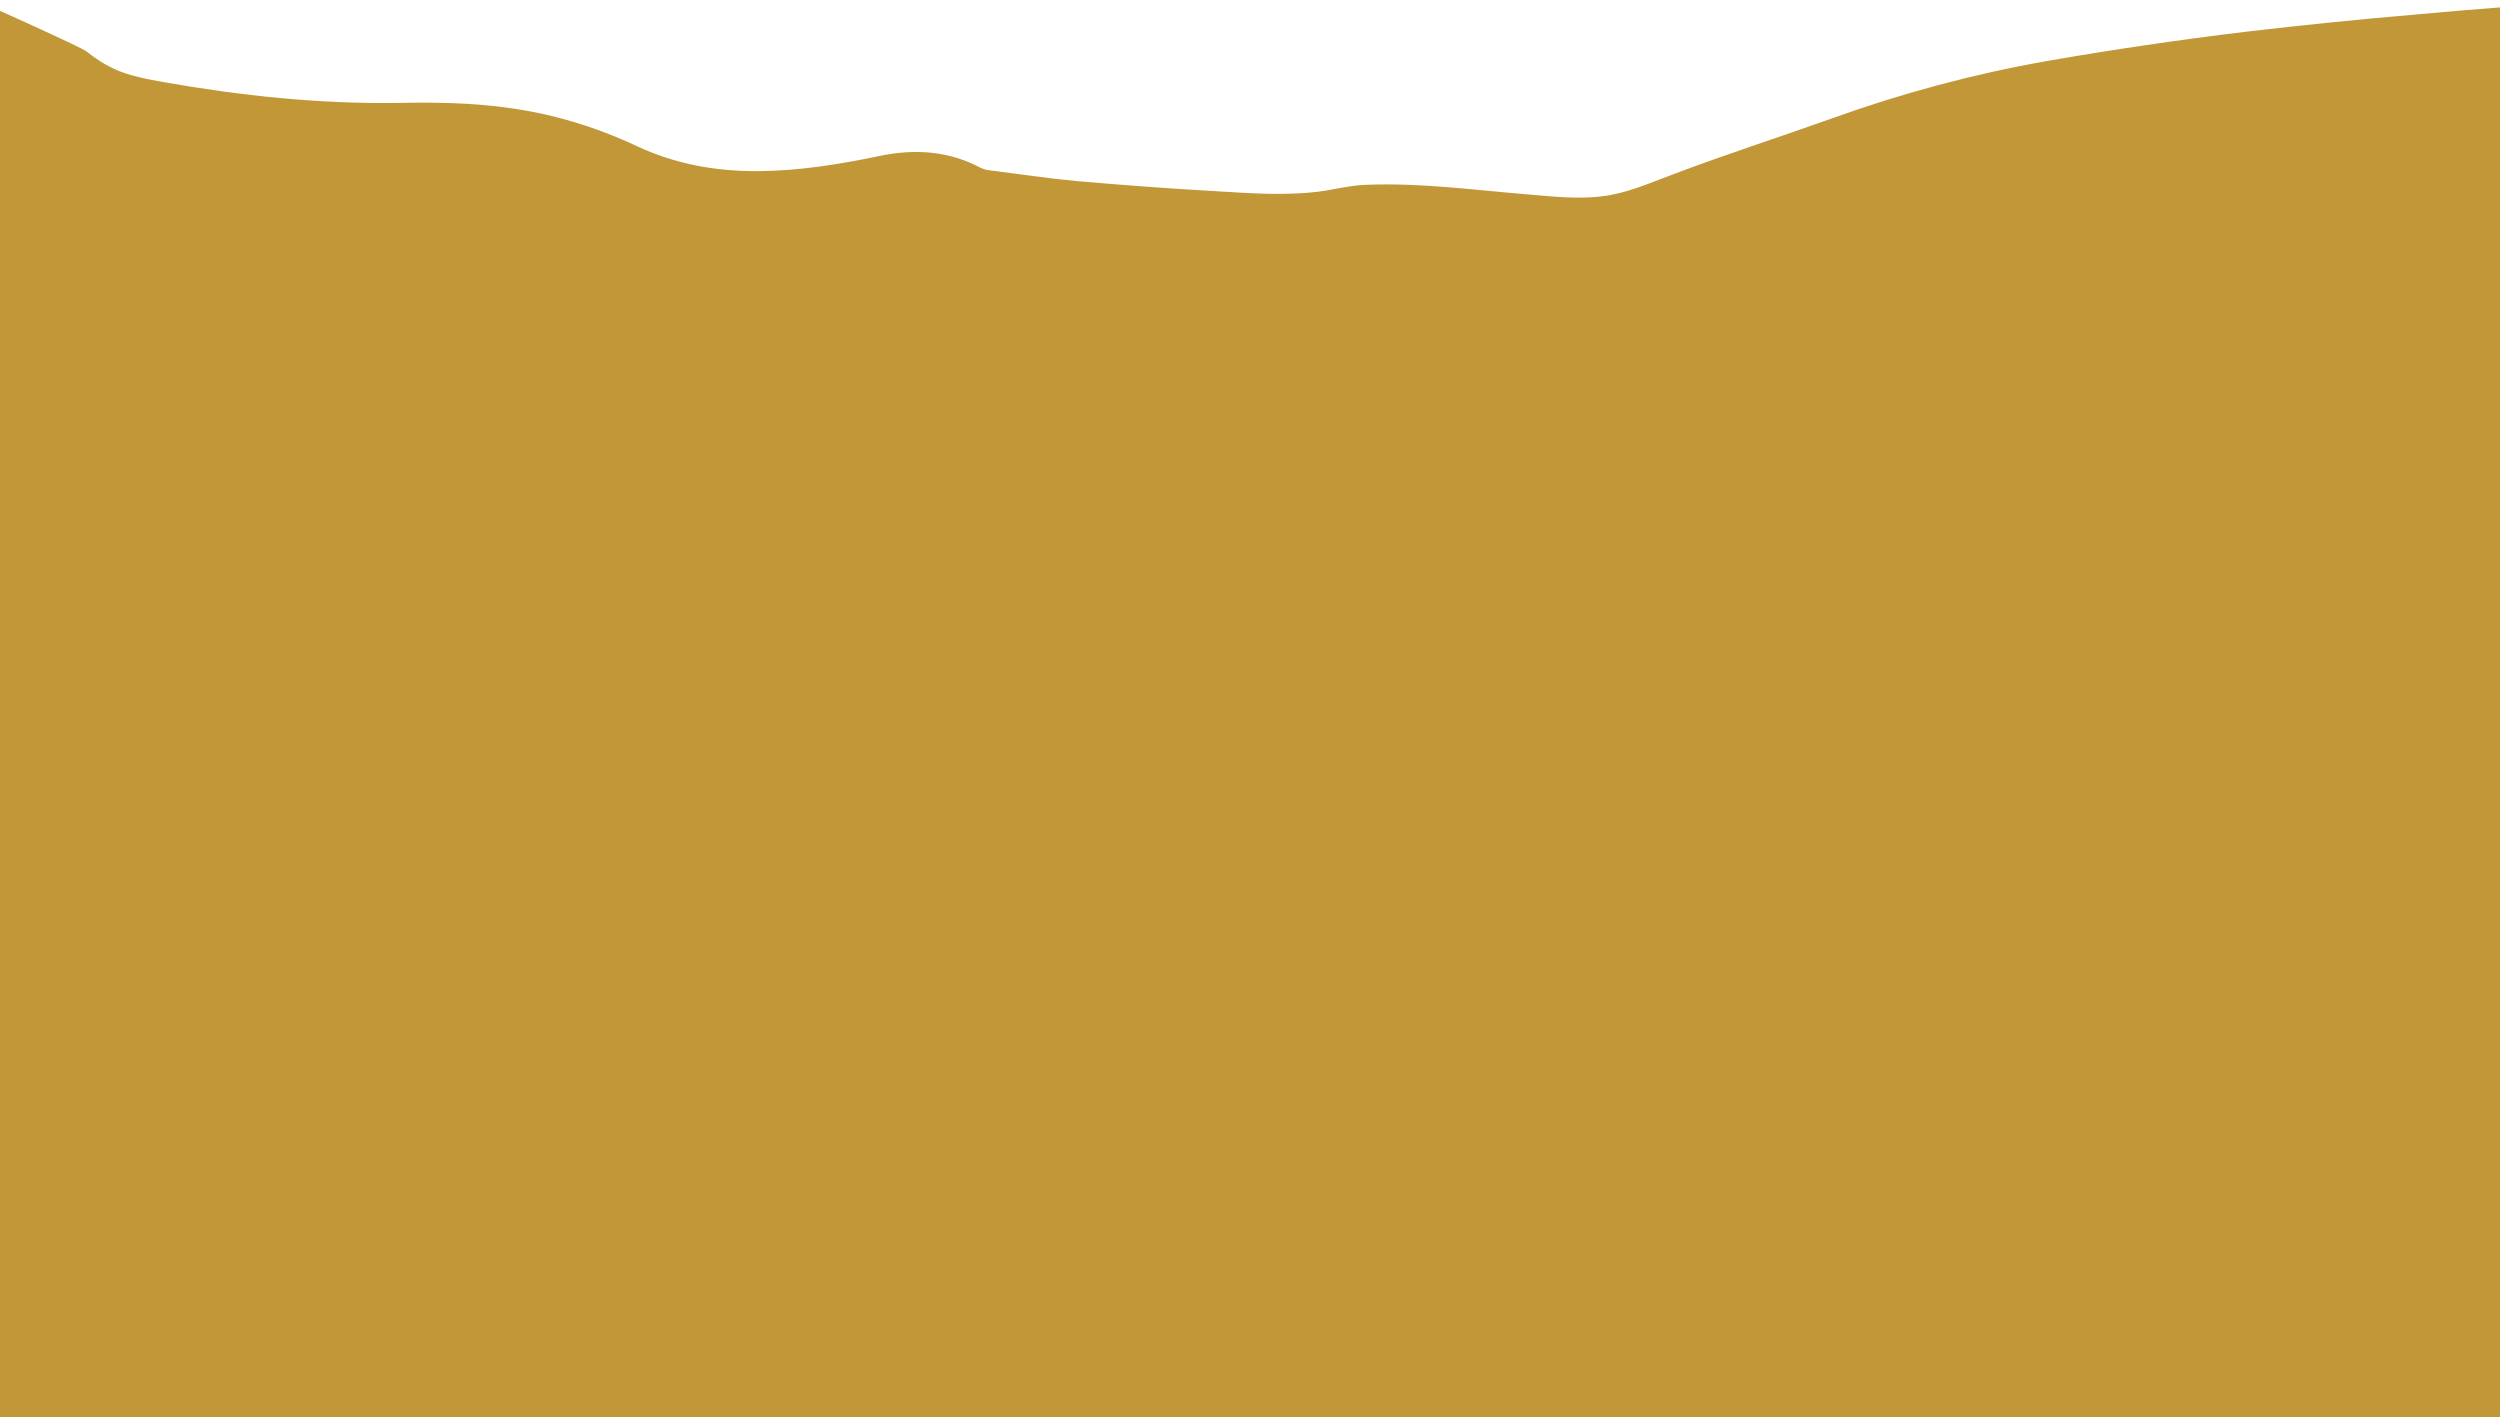 <?xml version="1.0" encoding="utf-8"?>
<!-- Generator: Adobe Illustrator 22.1.0, SVG Export Plug-In . SVG Version: 6.00 Build 0)  -->
<svg version="1.1" id="Layer_1" xmlns="http://www.w3.org/2000/svg" xmlns:xlink="http://www.w3.org/1999/xlink" x="0px" y="0px"
	 viewBox="0 0 1081 612.8" style="enable-background:new 0 0 1081 612.8;" xml:space="preserve">
<style type="text/css">
	.st0{fill:#C19738;}
</style>
<g>
	<path class="st0" d="M0,612.8V4.7c0,0,35.1,15.7,37.5,17.6c11.2,8.9,19.2,10.7,33.2,13.2c33.5,5.9,67.3,9.5,101.4,9
		c15.6-0.3,31.2-0.1,46.8,2c19.7,2.6,38.6,8.3,56.5,16.7c16.7,7.8,34,10.9,52.3,10.8c17.7-0.1,35.1-2.9,52.3-6.5
		c15.2-3.2,29.8-2.4,43.7,4.9c1.2,0.6,2.6,1.1,3.9,1.2c12.6,1.6,25.2,3.5,37.9,4.7c19.7,1.7,39.4,3.2,59.1,4.3
		c15.1,0.9,30.2,2.1,45.3,0.3c7-0.9,13.9-2.8,21.1-3c23.1-0.9,45.9,2.2,68.8,4.1c12.1,1,24.2,2.5,36.2,0.4c10-1.8,19.2-6,28.7-9.5
		c22.3-8.4,45-15.7,67.4-23.7C822.4,40.3,853.3,32,885,26.4c28.7-5,57.4-9.2,86.3-12.7c24.7-2.9,49.4-5.4,74.2-7.5
		c11.6-1.1,23.9-2.1,35.5-3c0,201.9,0,609.6,0,609.6"/>
</g>
</svg>
